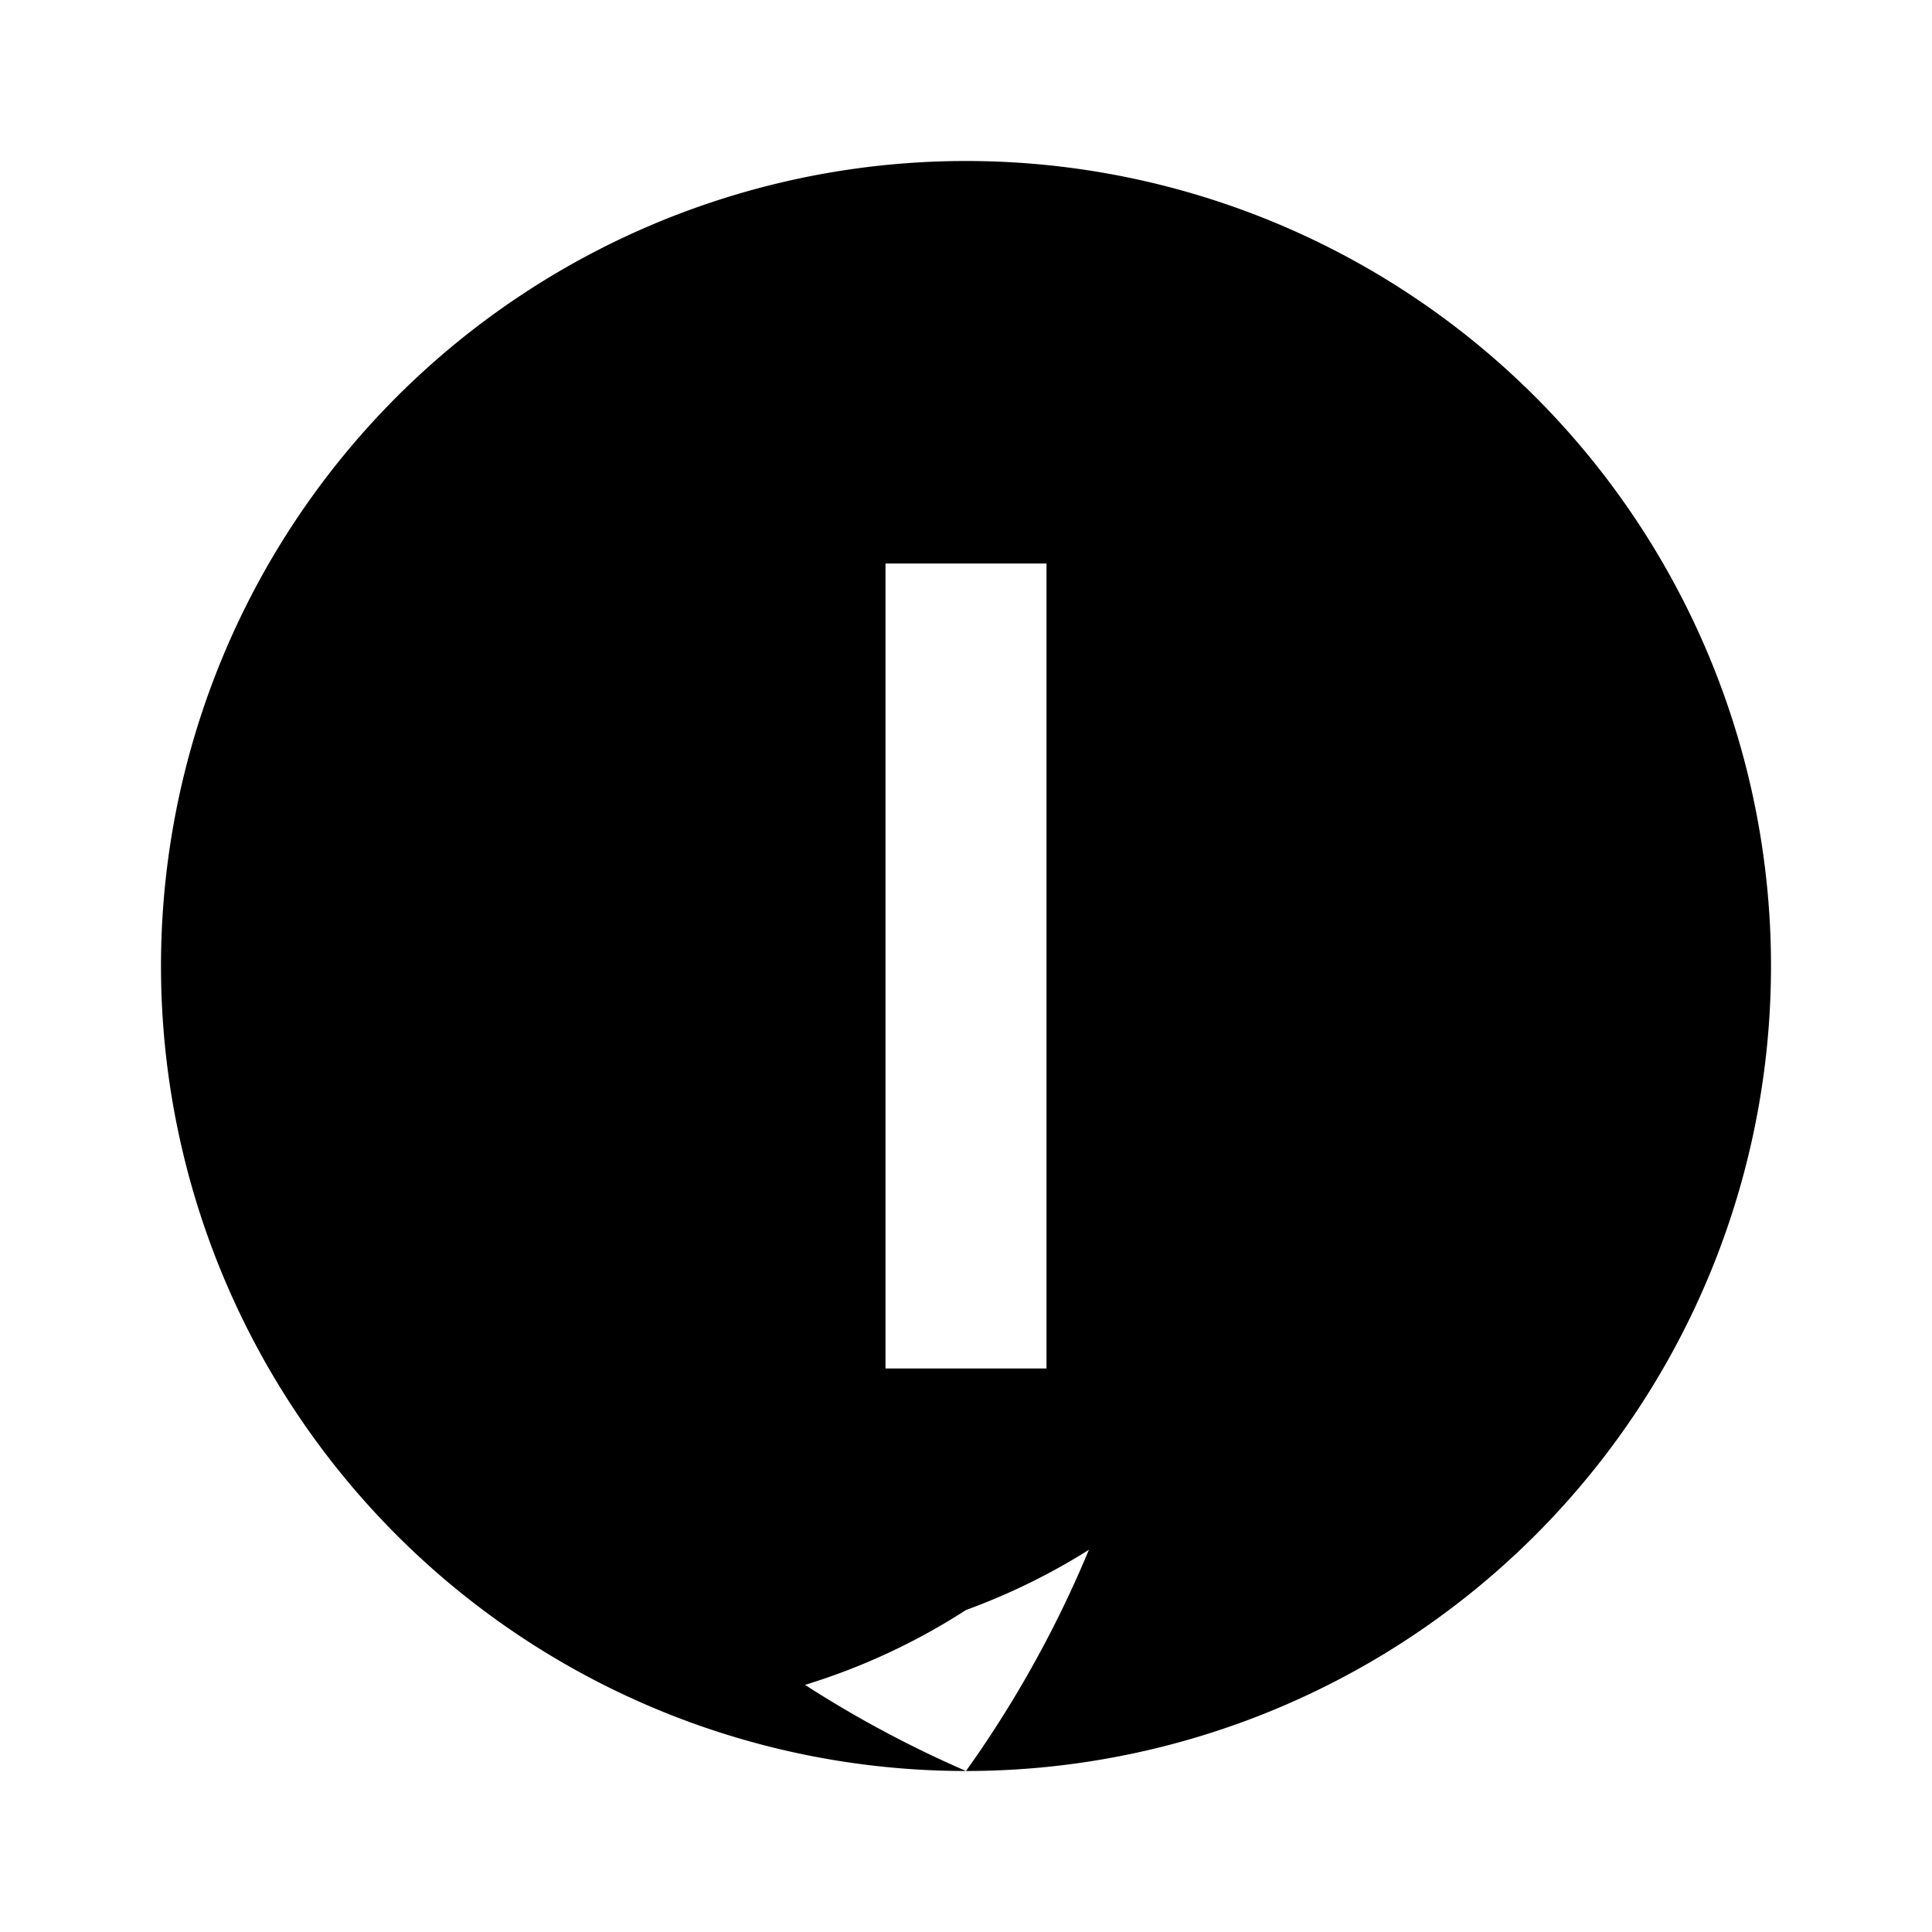 <svg xmlns="http://www.w3.org/2000/svg" viewBox="0 0 24 24" class="icon icon-ai-technology">
   <path d="M12 2a10 10 0 1 0 10 10A10 10 0 0 0 12 2zm2 15.93A13.93 13.93 0 0 1 12 22a13.93 13.93 0 0 1-2-1.07A8 8 0 0 0 12 20a8 8 0 0 0 2-1.07zM11 7h2v8h-2zM11 15h2v2h-2z"/>
</svg>